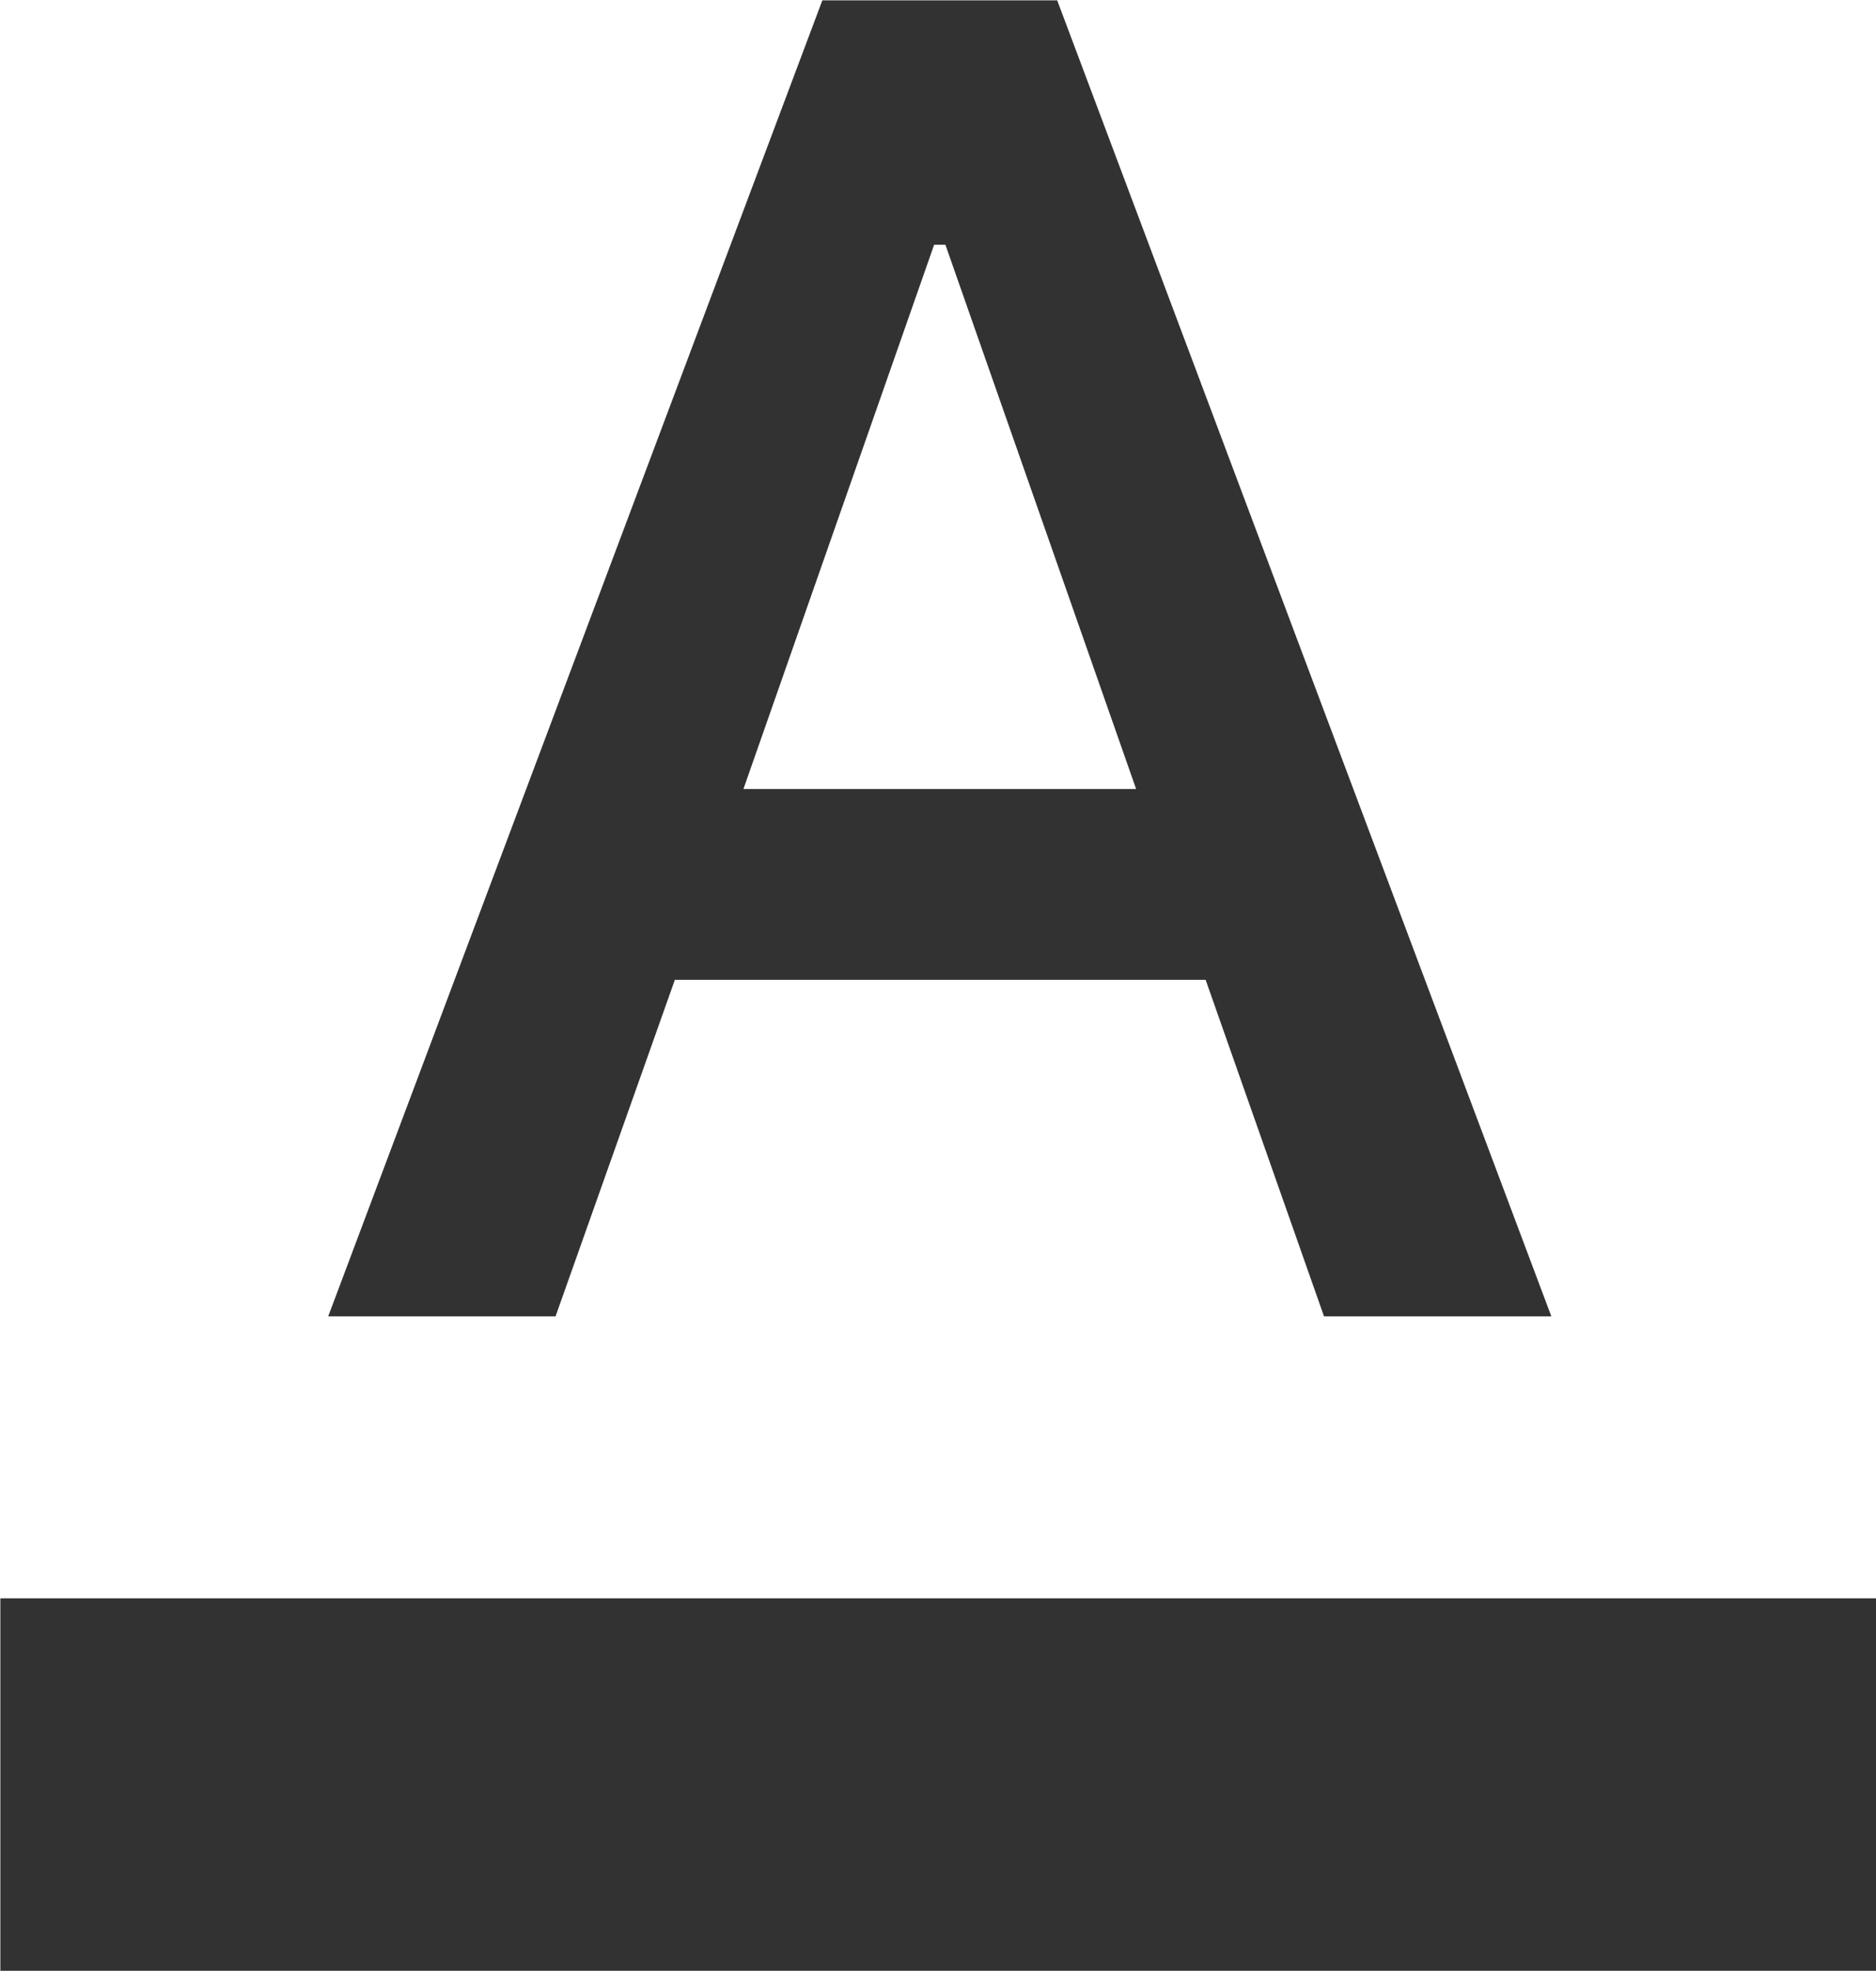 <?xml version="1.0" encoding="UTF-8" standalone="no"?>
<!-- Created with Inkscape (http://www.inkscape.org/) -->

<svg
   id="svg1100"
   version="1.1"
   viewBox="0 0 5.292 5.556"
   height="5.556mm"
   width="5.292mm"
   xmlns="http://www.w3.org/2000/svg"
   xmlns:svg="http://www.w3.org/2000/svg">
  <defs
     id="defs1097" />
  <g
     id="New_Layer_1652808931.269595"
     style="display:inline"
     transform="translate(-130.572,-550.134)">
    <path
       fill="#323232"
       d="m 2,20 h 20 v 4 H 2 Z m 3.49,-3 h 2.42 l 1.27,-3.58 h 5.65 L 16.09,17 h 2.42 L 13.25,3 h -2.5 z M 9.91,11.39 11.94,5.6 h 0.12 l 2.03,5.79 z"
       id="path34909"
       transform="matrix(0.265,0,0,0.265,130.043,549.34)" />
  </g>
</svg>
